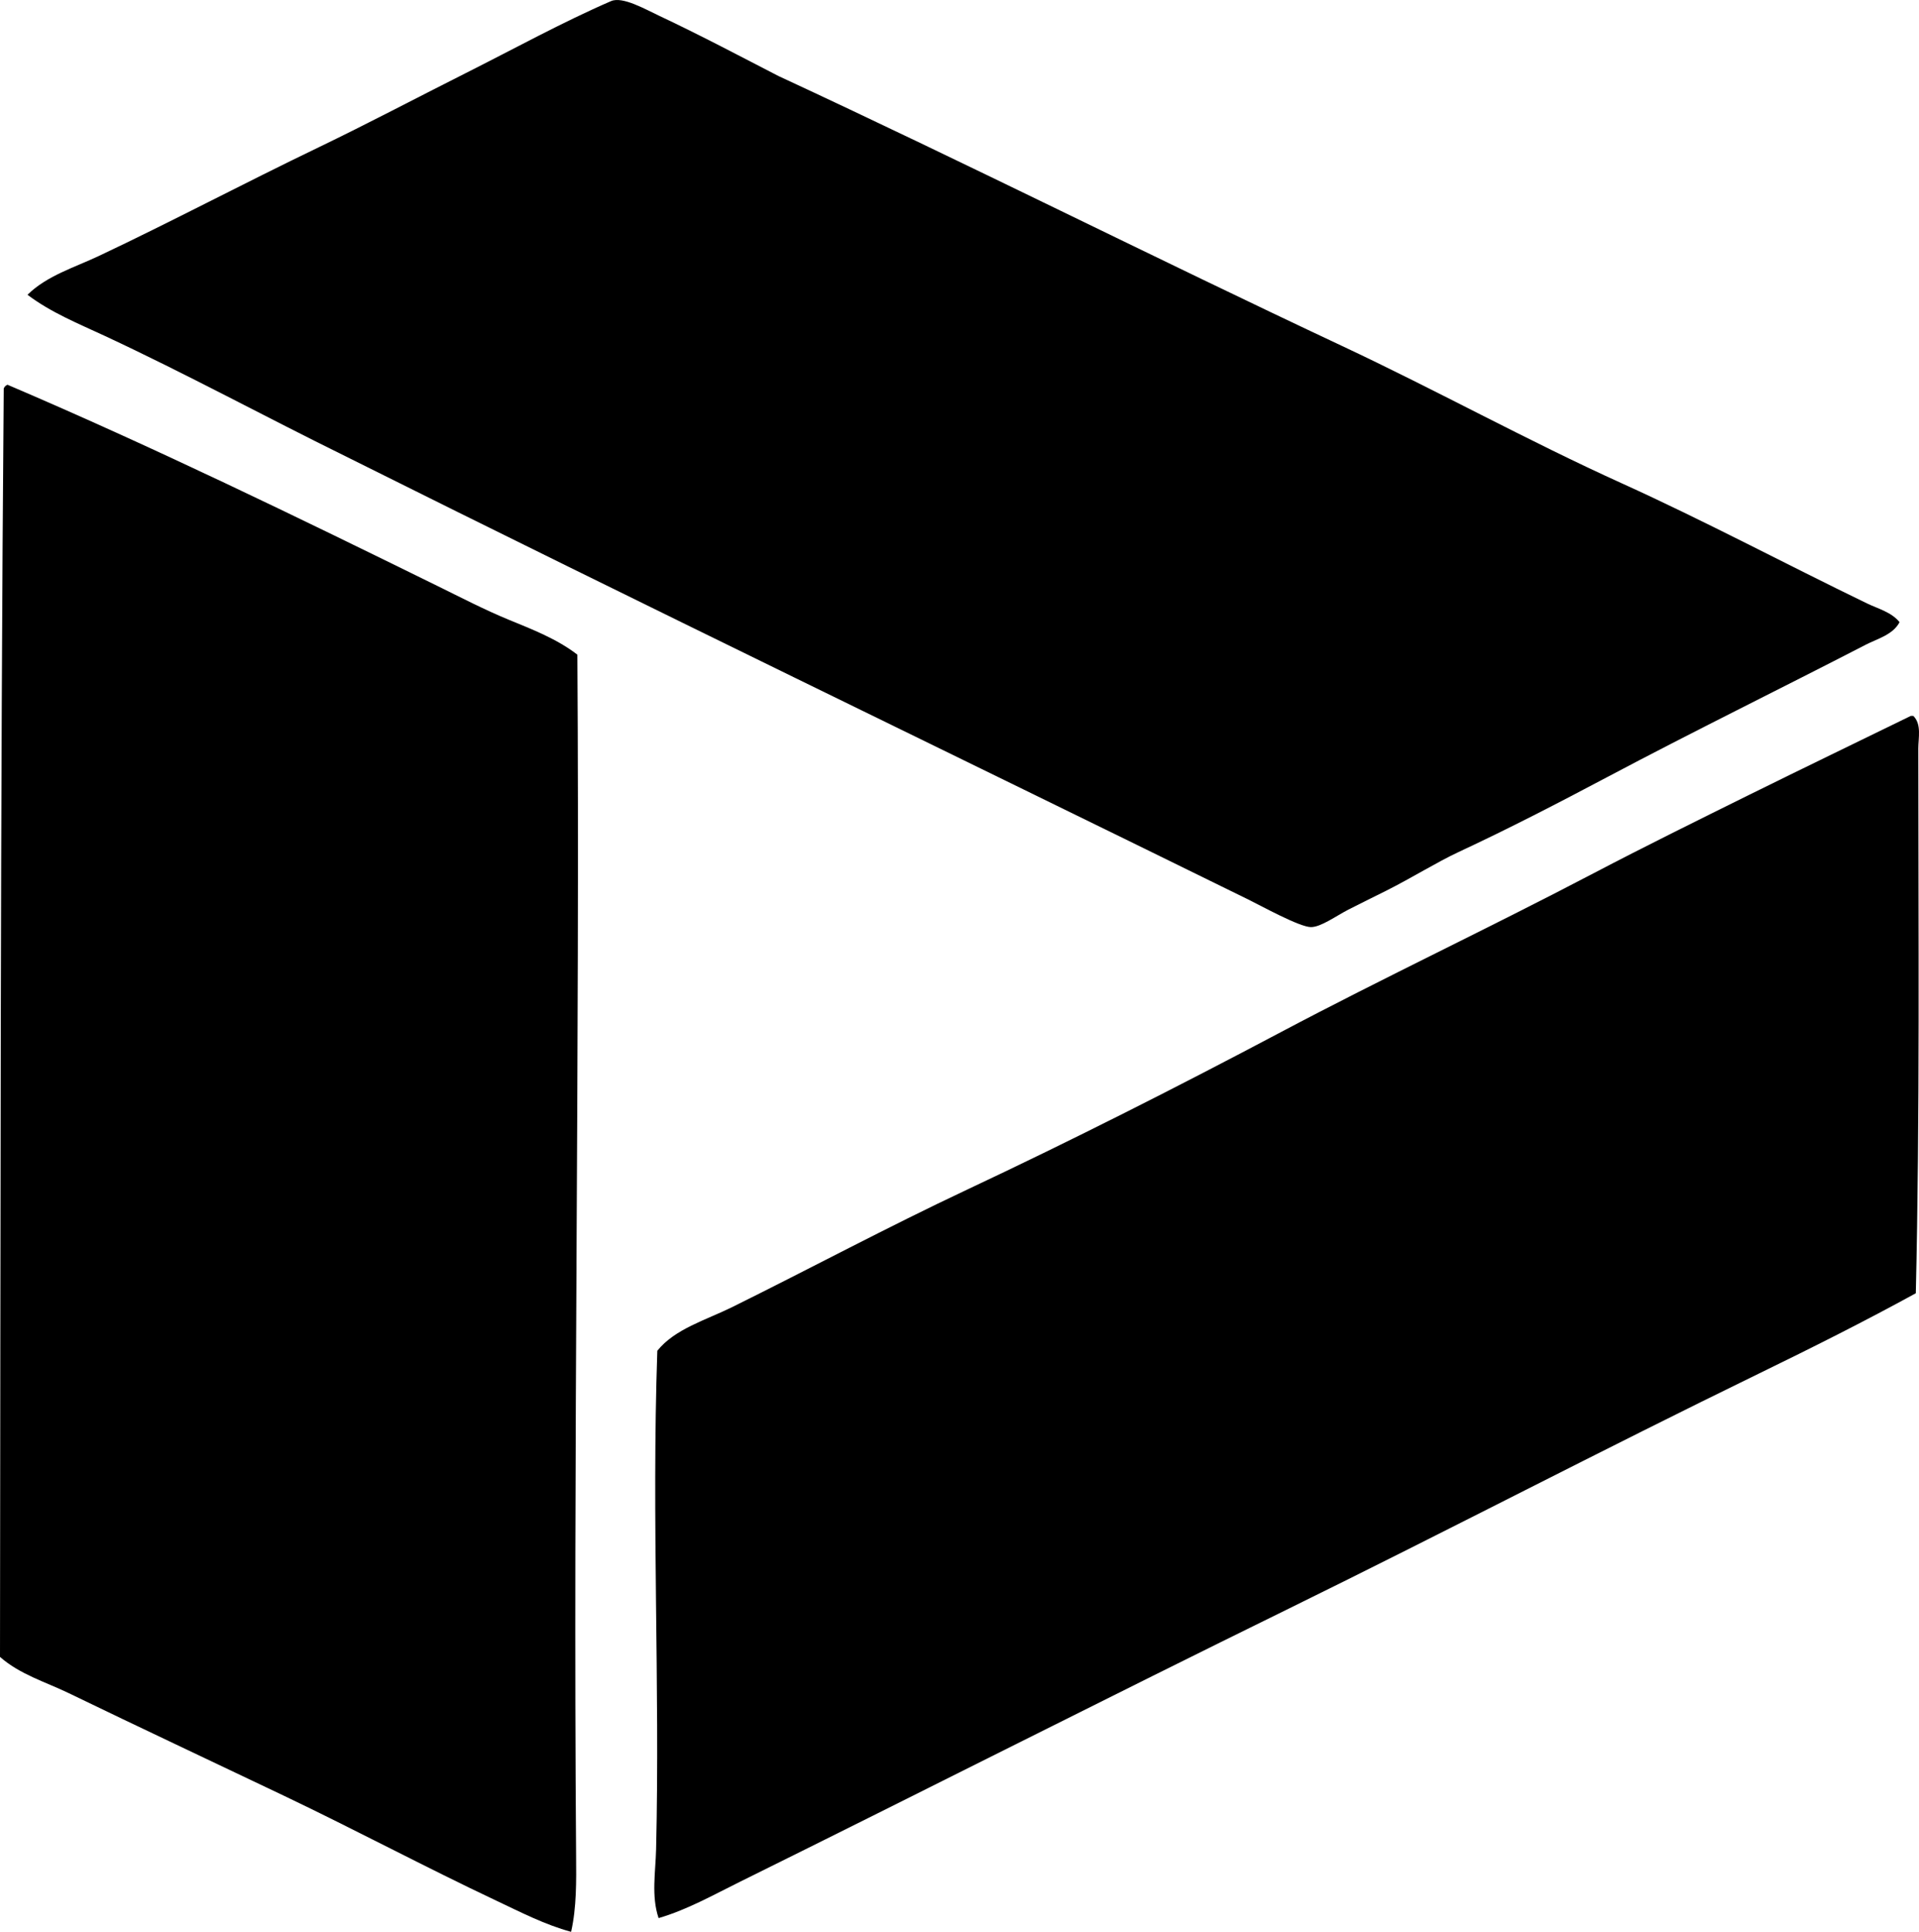 <svg enable-background="new 0 0 76.924 77.44" viewBox="0 0 76.924 77.44" xmlns="http://www.w3.org/2000/svg"><g clip-rule="evenodd" fill-rule="evenodd"><path d="m76.145 24.941c-.269.508-.892.664-1.353.902-3.416 1.764-6.917 3.479-10.37 5.31-1.9 1.008-3.928 2.058-5.961 3.005-.852.397-1.869 1.032-2.905 1.553-.431.217-.952.468-1.503.751-.498.256-1.104.703-1.503.702-.458-.001-2.002-.855-2.505-1.102-11.997-5.896-24.301-11.834-36.219-17.784-3.177-1.562-6.369-3.295-9.617-4.809-1.067-.497-2.174-.944-3.107-1.653.783-.768 1.879-1.092 2.855-1.553 2.905-1.371 5.78-2.897 8.817-4.358 1.957-.942 3.904-1.972 5.86-2.956 1.964-.987 3.909-2.06 5.861-2.905.461-.2 1.378.331 1.954.601 1.584.744 3.325 1.665 4.758 2.404 7.578 3.514 15.046 7.277 22.593 10.821 3.779 1.774 7.423 3.789 11.222 5.51 3.312 1.501 6.549 3.227 9.818 4.809.445.215.976.346 1.305.752z"/><path d="m.301 15.423c5.856 2.5 11.66 5.326 17.232 8.065.938.461 1.898.959 2.855 1.353.953.392 1.936.77 2.756 1.402.103 15.975-.174 31.984-.051 48.141.008 1.021.022 2.075-.2 3.056-1.044-.282-2.024-.789-3.005-1.252-2.826-1.333-5.658-2.845-8.517-4.208-2.882-1.374-5.755-2.723-8.616-4.108-.928-.449-1.962-.751-2.755-1.453.023-16.632.011-34.279.15-50.846.029-.071.078-.122.151-.15z"/><path d="m76.596 28.698h.1c.34.334.2.894.2 1.303.001 7.148.065 14.795-.1 21.841-2.053 1.126-4.165 2.185-6.262 3.206-6.3 3.067-12.534 6.325-18.836 9.418-7.357 3.611-14.669 7.325-22.042 10.971-1.066.527-2.108 1.117-3.256 1.453-.298-.881-.122-1.844-.1-2.755.158-6.635-.184-13.177.049-19.988.699-.876 1.949-1.23 3.007-1.753 3.121-1.544 6.23-3.21 9.417-4.709 4.216-1.983 8.432-4.118 12.574-6.312 4.107-2.175 8.371-4.185 12.523-6.362 2.059-1.079 4.172-2.122 6.262-3.156 2.168-1.072 4.324-2.111 6.464-3.157z"/></g></svg>
